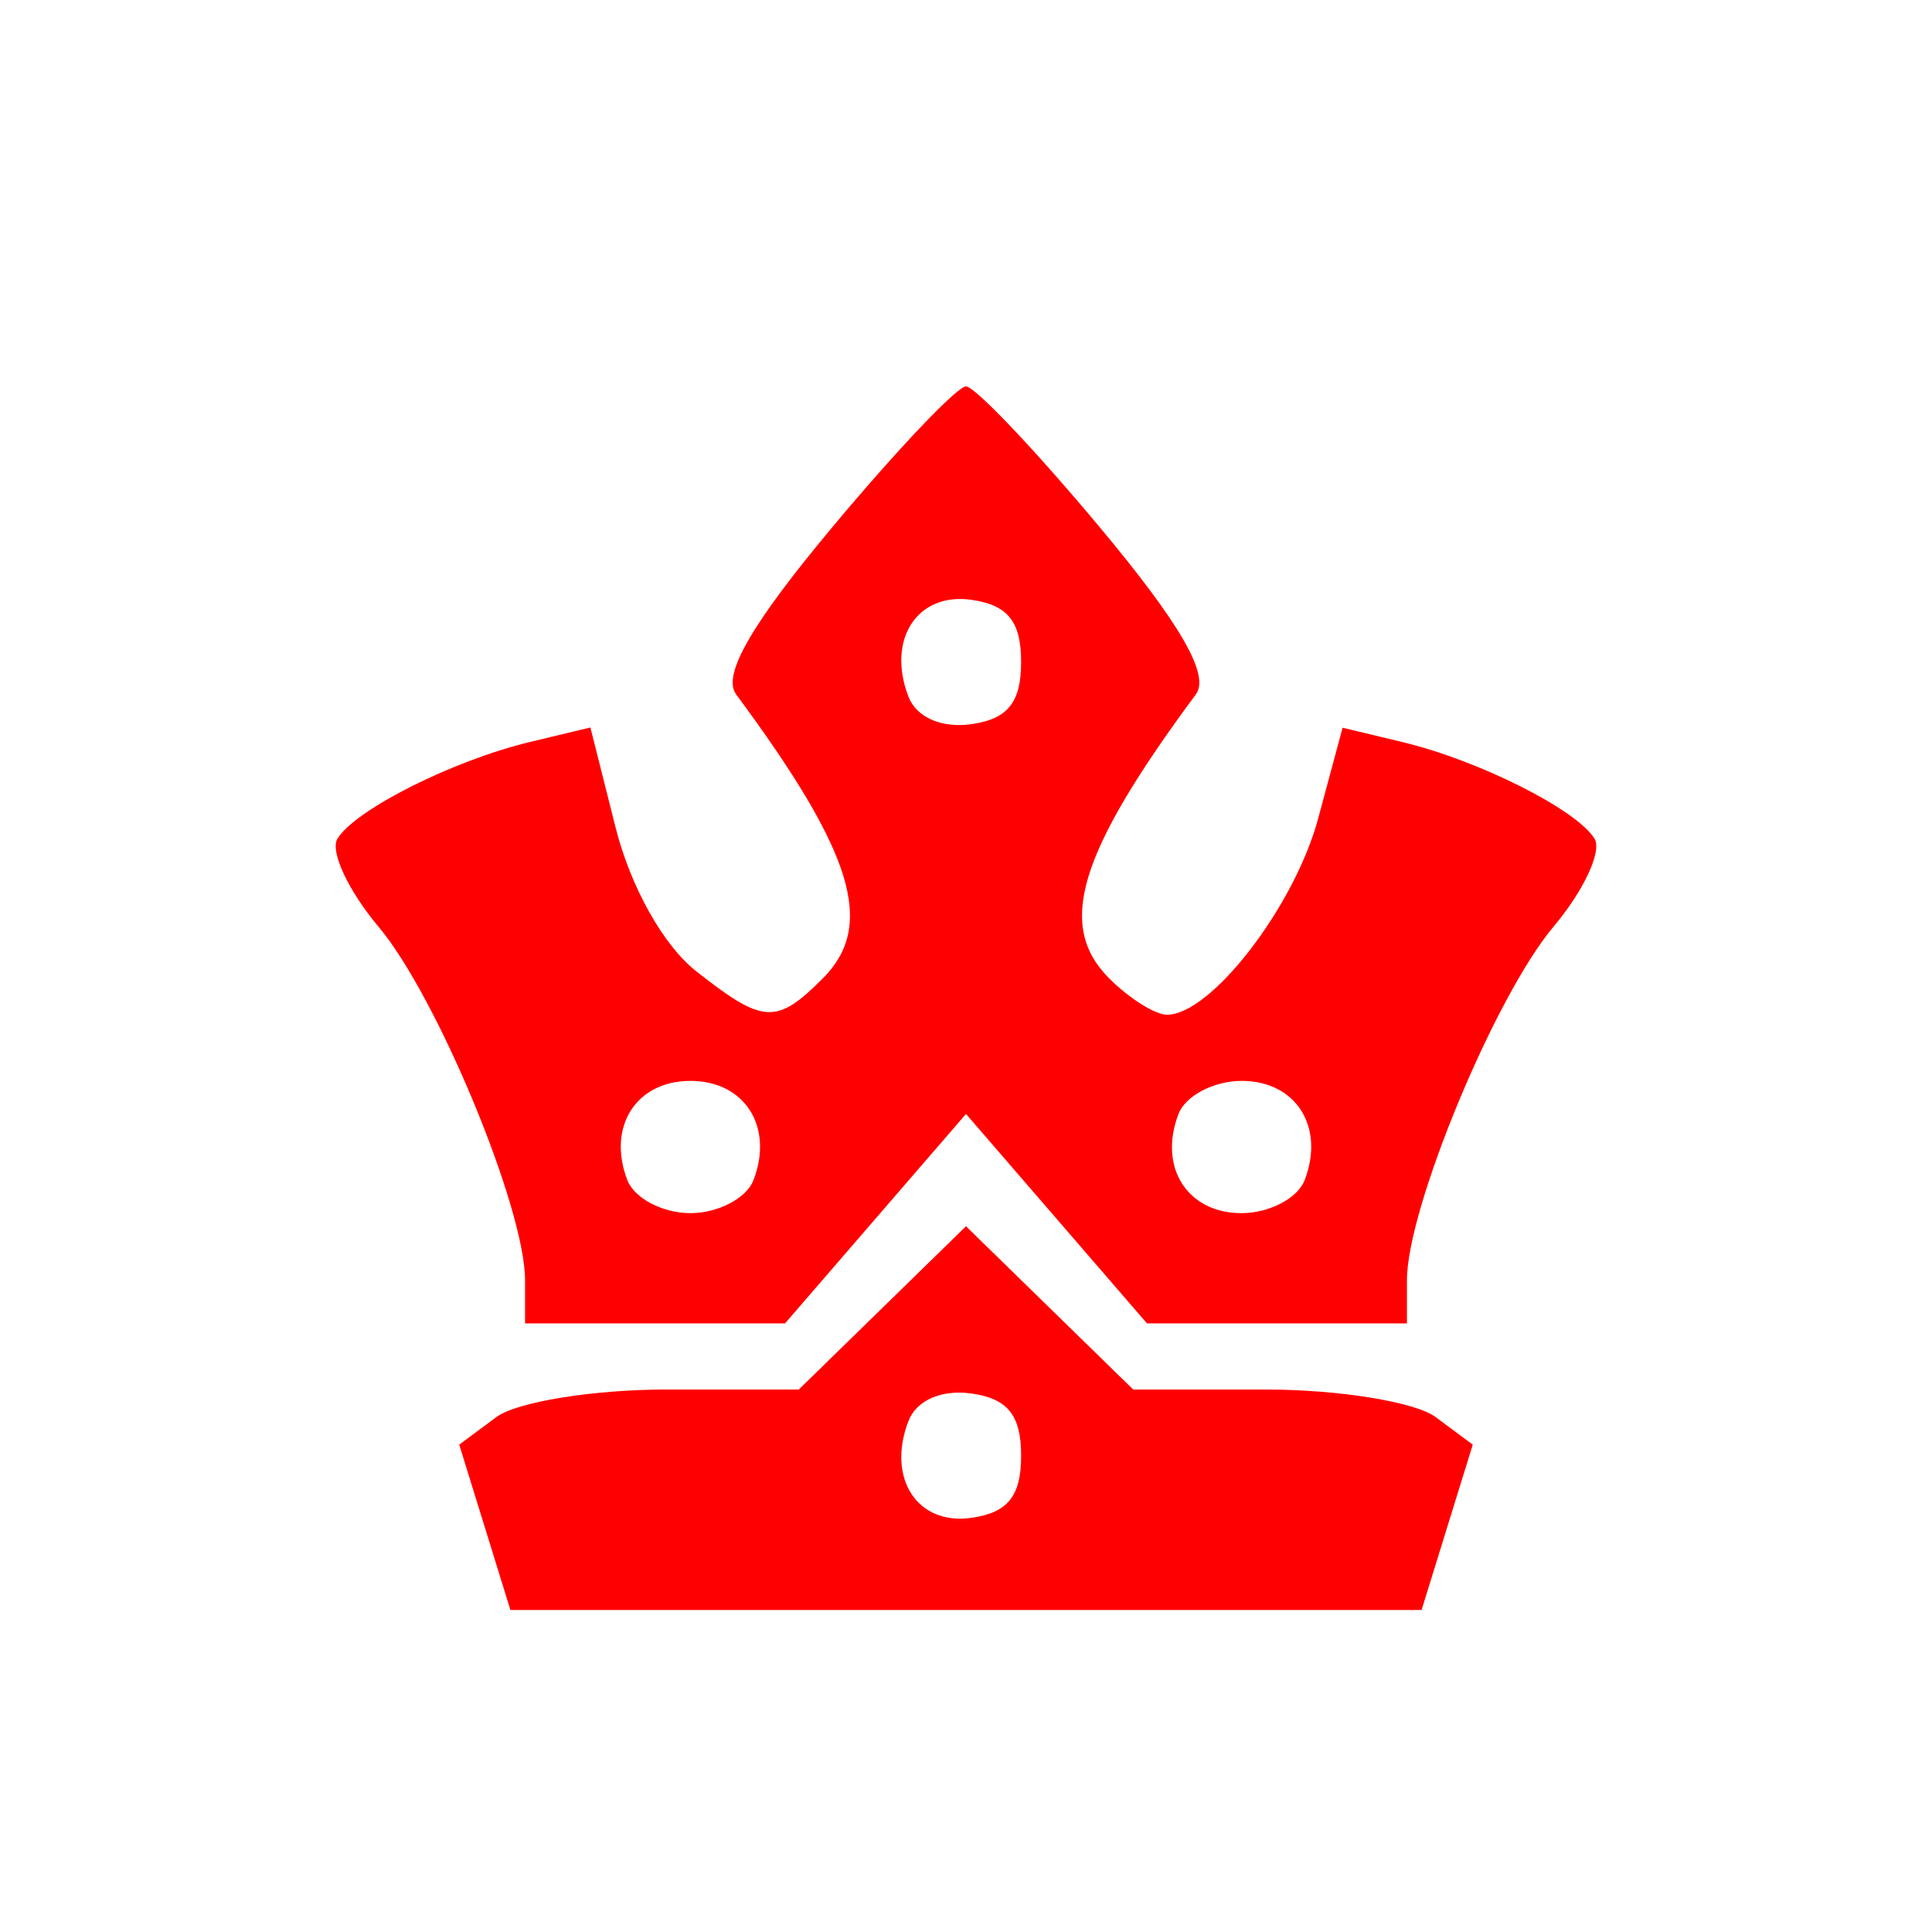 <?xml version="1.0" encoding="UTF-8" standalone="no"?>
<svg
   xmlns:dc="http://purl.org/dc/elements/1.1/"
   xmlns:cc="http://creativecommons.org/ns#"
   xmlns:rdf="http://www.w3.org/1999/02/22-rdf-syntax-ns#"
   xmlns:svg="http://www.w3.org/2000/svg"
   xmlns="http://www.w3.org/2000/svg"
   xmlns:sodipodi="http://sodipodi.sourceforge.net/DTD/sodipodi-0.dtd"
   xmlns:inkscape="http://www.inkscape.org/namespaces/inkscape"
   inkscape:version="1.0 (4035a4f, 2020-05-01)"
   inkscape:export-ydpi="900"
   inkscape:export-xdpi="900"
   inkscape:export-filename="/Users/cedric/Documents/minr_favicon-2.png"
   sodipodi:docname="minr_crown.svg"
   id="svg4190"
   version="1.1"
   width="600"
   height="600"
   viewBox="0 0 600 600">
  <sodipodi:namedview
     inkscape:document-rotation="0"
     inkscape:current-layer="svg4190"
     inkscape:window-maximized="1"
     inkscape:window-y="22"
     inkscape:window-x="0"
     inkscape:cy="300"
     inkscape:cx="300"
     inkscape:zoom="1"
     inkscape:snap-bbox-edge-midpoints="true"
     inkscape:bbox-nodes="true"
     inkscape:object-nodes="false"
     inkscape:bbox-paths="true"
     inkscape:snap-bbox="true"
     showgrid="false"
     id="namedview107"
     inkscape:window-height="856"
     inkscape:window-width="1440"
     inkscape:pageshadow="2"
     inkscape:pageopacity="0"
     guidetolerance="10"
     gridtolerance="10"
     objecttolerance="10"
     borderopacity="1"
     bordercolor="#666666"
     pagecolor="#ffffff">
    <inkscape:grid
       opacity="0.125"
       color="#6f5300"
       empopacity="0.251"
       empcolor="#975a00"
       id="grid916"
       type="xygrid" />
  </sodipodi:namedview>
  <defs
     id="defs4194" />
  <rect
     inkscape:label="Background"
     y="0"
     x="0"
     height="600"
     width="600"
     id="rect109"
     style="display:none;fill:#181818;fill-opacity:1;stroke-width:0.563" />
  <path
     inkscape:label="Crown"
     inkscape:connector-curvature="0"
     id="path102"
     d="m 150.567,474.324 -7.947,-25.676 11.53,-8.559 c 6.341,-4.707 30.068,-8.558 52.725,-8.558 h 41.196 l 25.964,-25.354 25.964,-25.354 25.964,25.354 25.964,25.354 h 41.196 c 22.658,0 46.384,3.851 52.725,8.558 l 11.53,8.559 -7.947,25.676 L 441.486,500 H 300 158.514 Z m 166.55,-22.252 c 0,-12.548 -4.12,-17.702 -15.436,-19.309 -9.259,-1.315 -17.087,2.11 -19.561,8.559 -6.817,17.765 2.738,32.448 19.561,30.059 11.316,-1.607 15.436,-6.761 15.436,-19.309 z M 163.063,397.554 c 0,-22.275 -27.309,-88.122 -45.527,-109.773 -9.392,-11.162 -15.119,-23.46 -12.728,-27.329 5.613,-9.082 35.96,-24.316 59.843,-30.041 l 18.705,-4.484 7.828,31.088 c 4.631,18.39 14.846,36.608 25.011,44.604 20.87,16.417 24.918,16.649 39.306,2.262 16.471,-16.471 9.632,-38.914 -26.892,-88.246 -4.415,-5.963 4.722,-21.816 30.029,-52.103 C 278.645,139.589 297.257,120 300,120 c 2.743,0 21.355,19.589 41.361,43.532 25.307,30.287 34.444,46.14 30.029,52.103 -36.524,49.332 -43.364,71.775 -26.892,88.246 6.19,6.19 14.255,11.255 17.924,11.255 13.684,0 39.584,-33.605 46.932,-60.895 l 7.603,-28.235 18.549,4.444 c 23.743,5.689 54.087,20.942 59.686,30.002 2.392,3.87 -3.336,16.168 -12.728,27.329 -18.218,21.651 -45.527,87.498 -45.527,109.773 v 13.437 H 396.568 356.2 l -28.1,-32.522 -28.1,-32.523 -28.1,32.523 -28.1,32.522 H 203.432 163.063 Z m 70.944,-31.068 c 6.349,-16.546 -2.722,-30.811 -19.593,-30.811 -16.872,0 -25.942,14.264 -19.593,30.811 2.168,5.649 10.984,10.27 19.593,10.27 8.609,0 17.426,-4.622 19.593,-10.27 z m 171.171,0 c 6.349,-16.546 -2.722,-30.811 -19.593,-30.811 -8.609,0 -17.426,4.622 -19.593,10.27 -6.349,16.546 2.722,30.811 19.593,30.811 8.609,0 17.426,-4.622 19.593,-10.27 z M 317.117,205.586 c 0,-12.548 -4.12,-17.702 -15.436,-19.309 -16.823,-2.389 -26.378,12.294 -19.561,30.059 2.474,6.448 10.302,9.873 19.561,8.559 11.316,-1.607 15.436,-6.761 15.436,-19.309 z"
     style="fill:#ff0000;fill-opacity:1;stroke-width:0.028" />
</svg>
